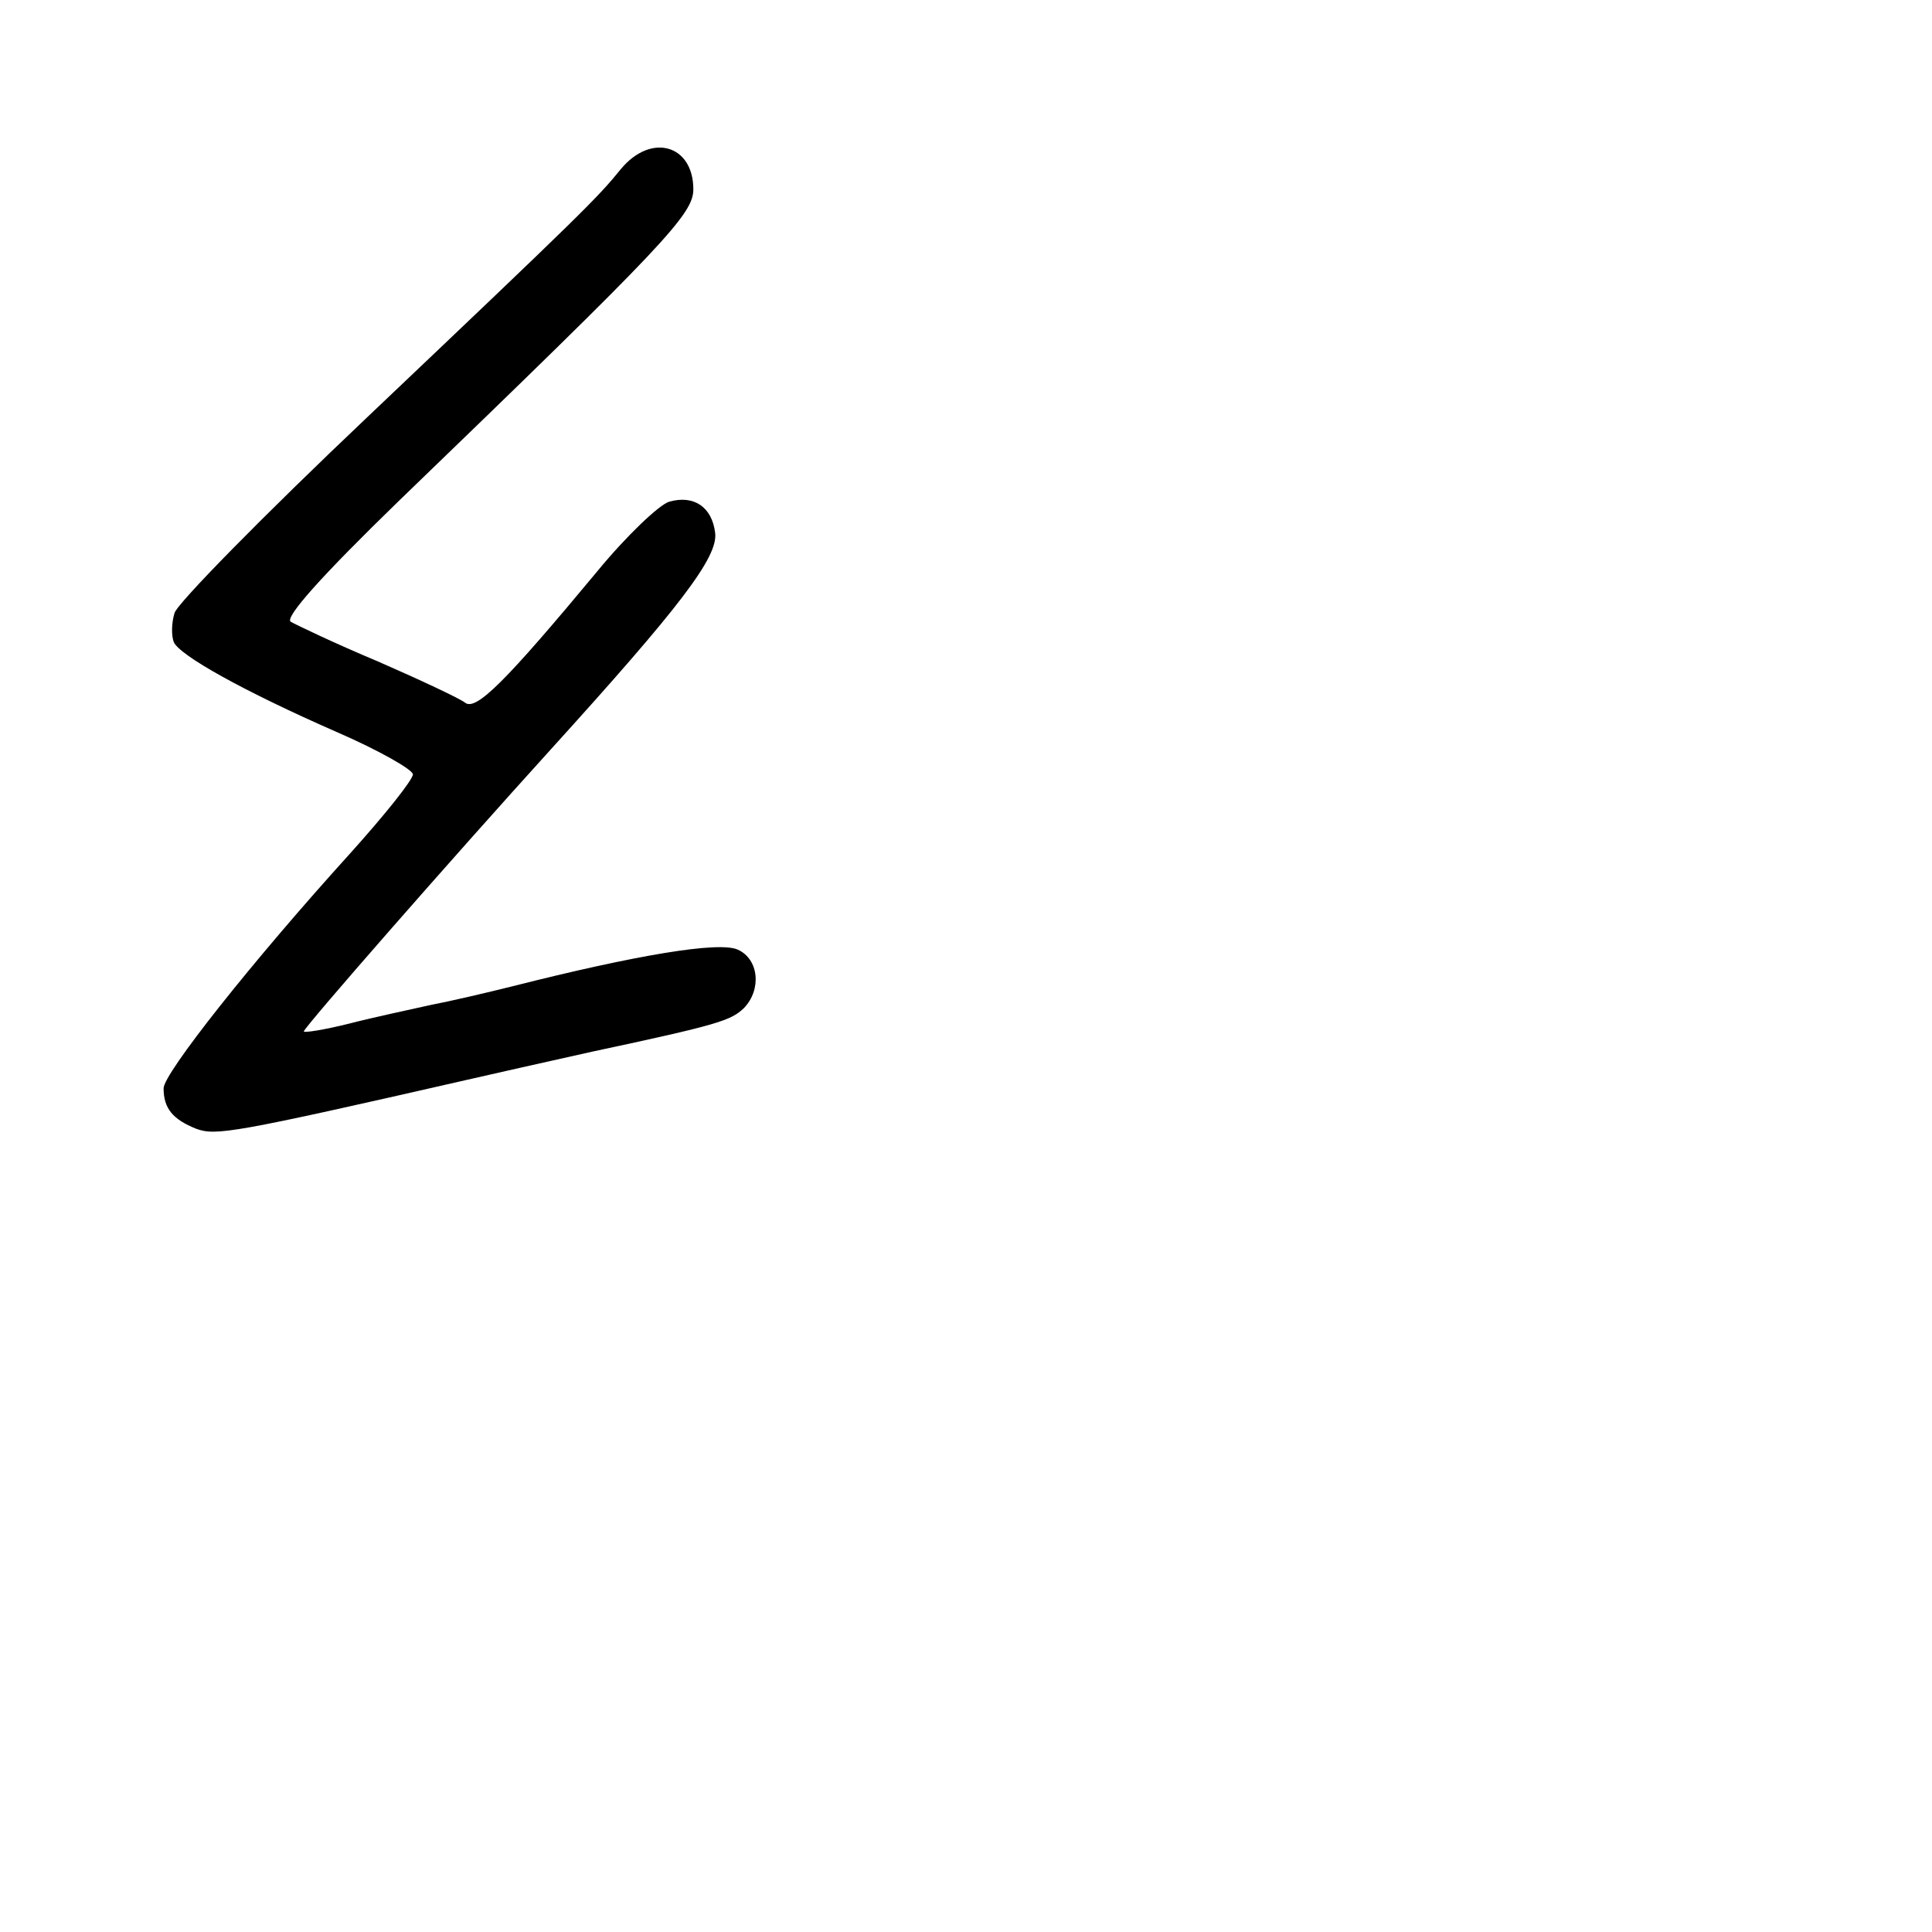 <?xml version="1.0" standalone="no"?>
<!DOCTYPE svg PUBLIC "-//W3C//DTD SVG 20010904//EN"
 "http://www.w3.org/TR/2001/REC-SVG-20010904/DTD/svg10.dtd">
<svg version="1.0" xmlns="http://www.w3.org/2000/svg"
 width="248pt" height="248pt" viewBox="0 0 248 248"
 preserveAspectRatio="xMidYMid meet">
<g transform="translate(0,248) scale(0.1,-0.1)"
fill="#000000" stroke="none">
<path d="M797 2263 c-30 -37 -48 -55 -325 -318 -133 -126 -245 -240 -248 -252
-4 -13 -4 -29 -1 -37 7 -17 89 -63 210 -116 53 -23 97 -48 97 -54 0 -7 -36
-52 -81 -102 -126 -139 -239 -282 -239 -301 0 -26 12 -40 42 -52 25 -9 46 -6
348 63 30 7 102 23 160 36 164 35 178 40 195 56 23 24 19 63 -8 75 -24 11
-131 -7 -289 -47 -32 -8 -79 -19 -105 -24 -27 -6 -74 -16 -105 -24 -32 -8 -58
-12 -58 -10 0 5 190 222 317 362 166 183 215 247 211 278 -4 33 -27 49 -59 40
-13 -4 -55 -44 -92 -89 -118 -142 -156 -180 -170 -169 -6 5 -57 29 -112 53
-55 23 -105 47 -112 51 -7 6 38 57 140 156 341 329 377 367 377 399 0 57 -54
73 -93 26z"/>
</g>
</svg>
